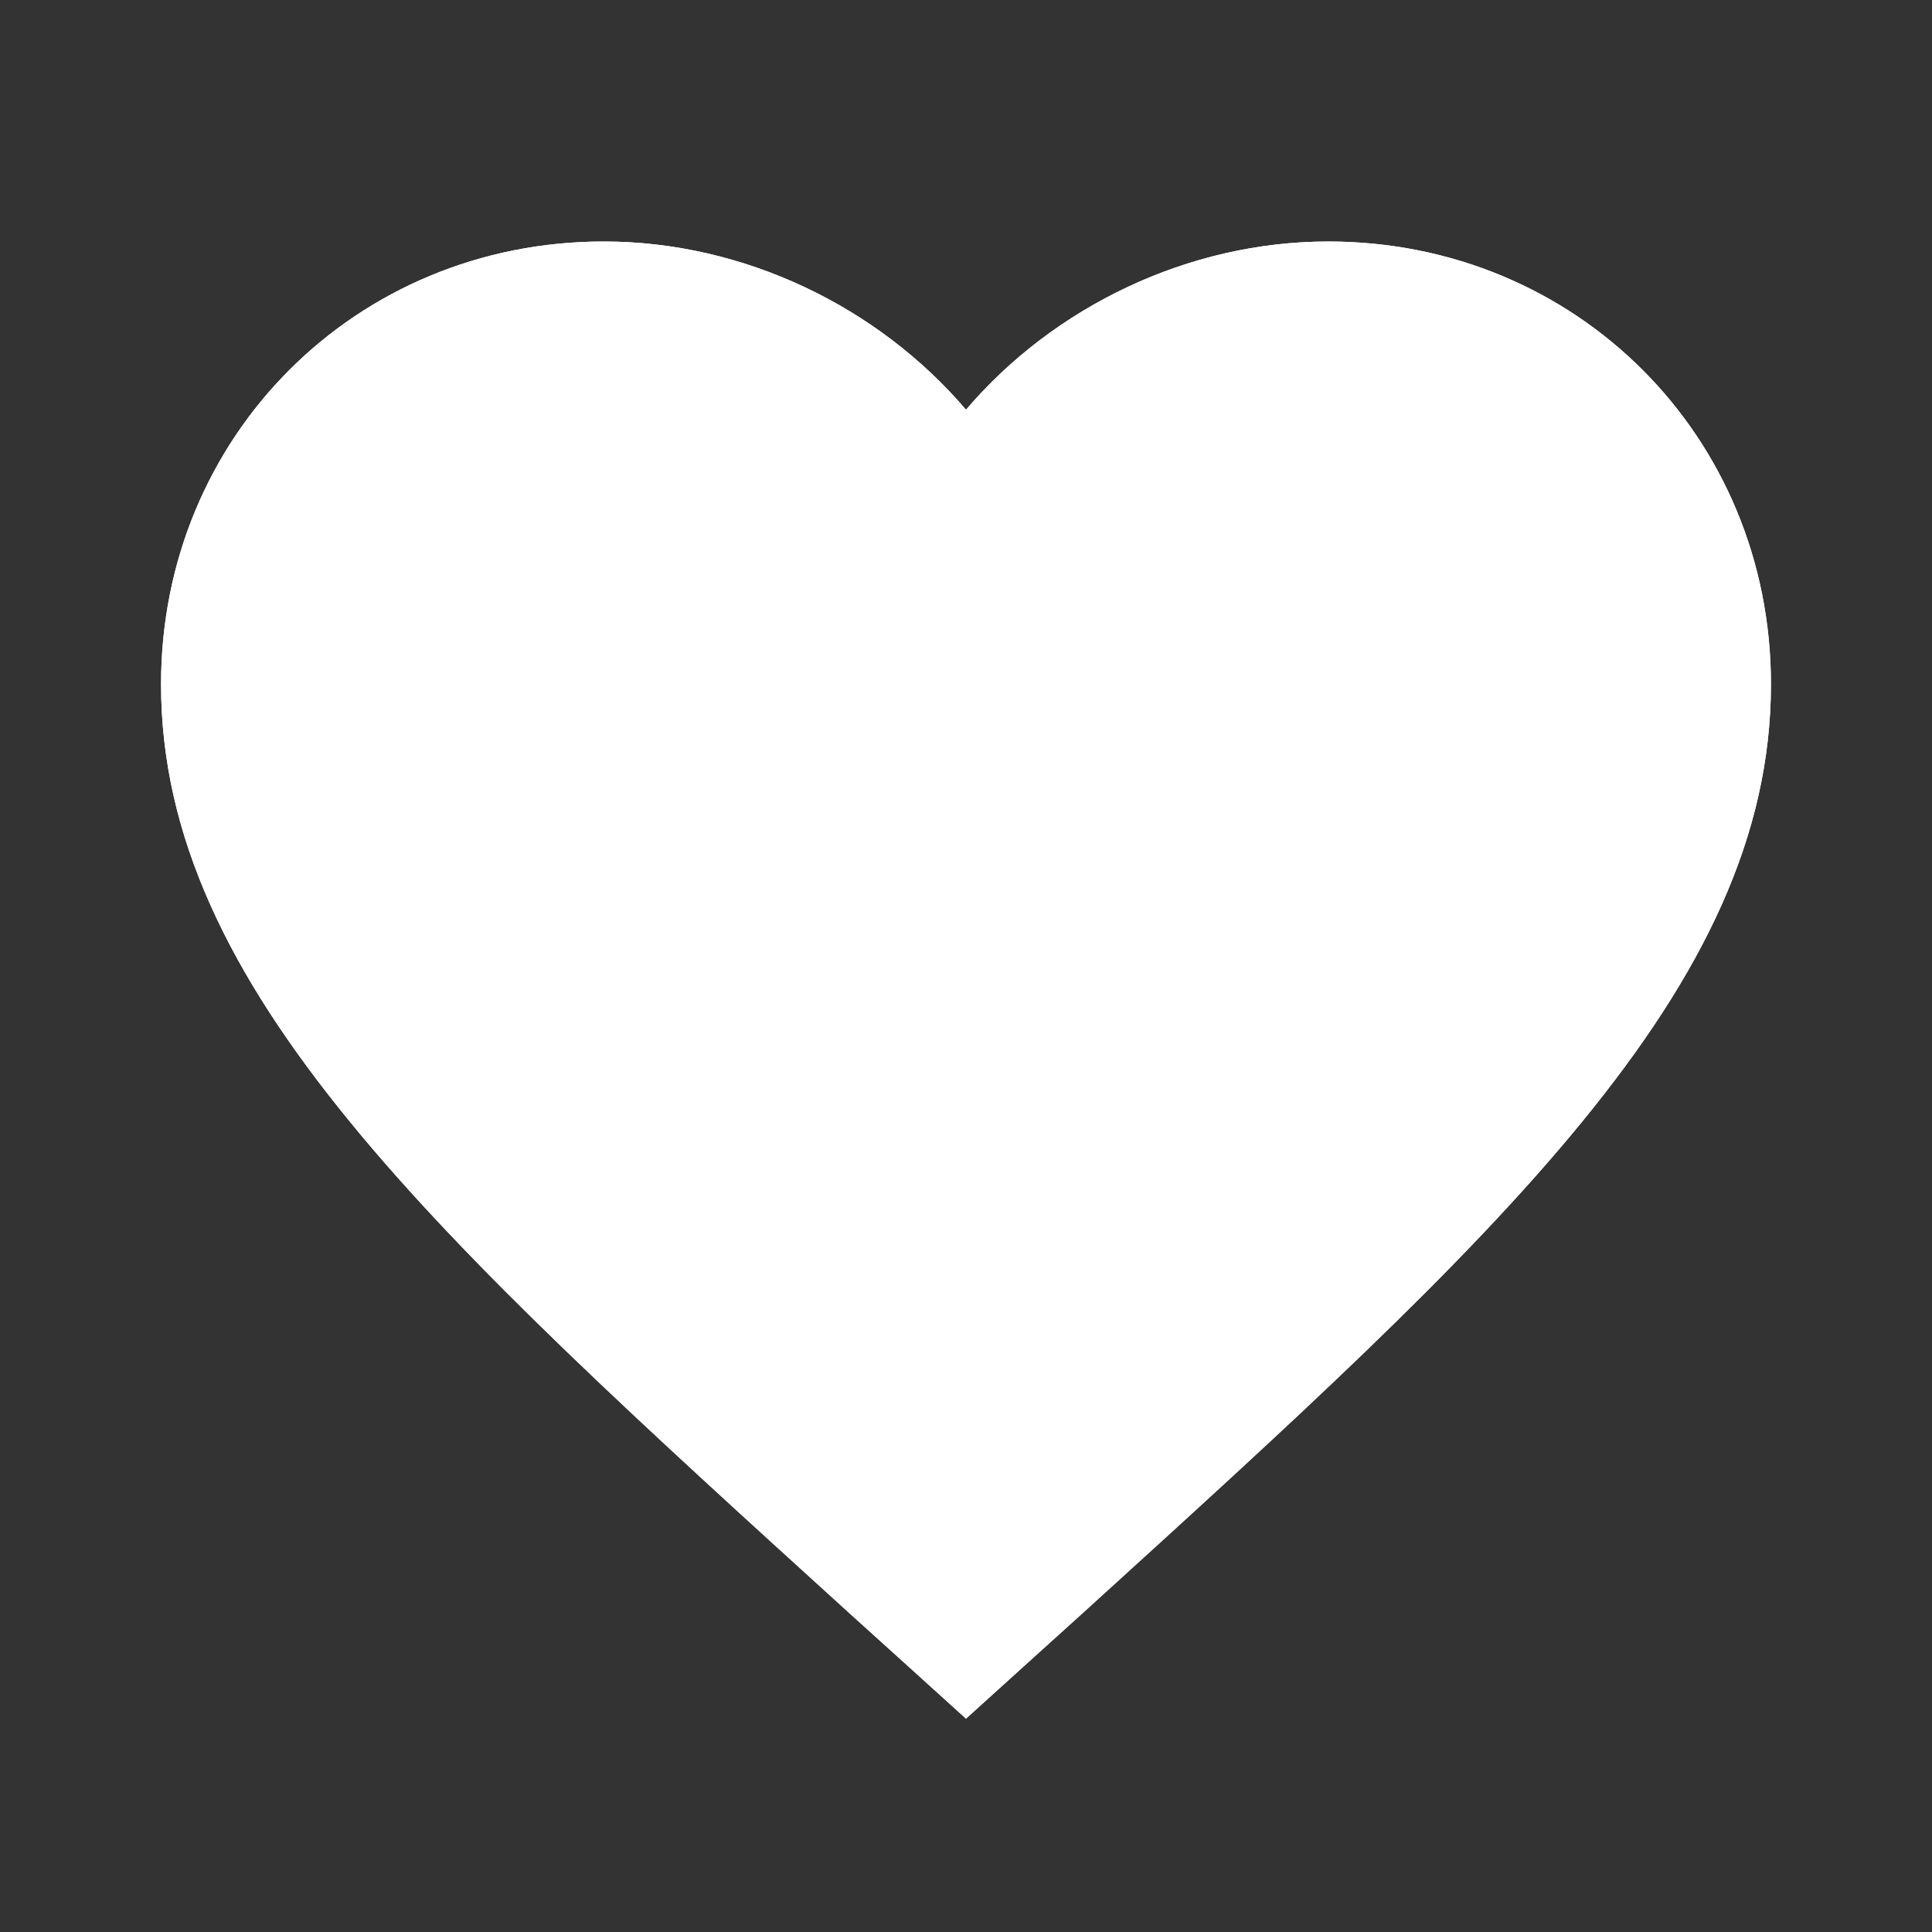 <svg width="14" height="14" viewBox="0 0 14 14" fill="none" xmlns="http://www.w3.org/2000/svg">
<rect x="0" y="0" width="14" height="14" fill="#333333" stroke="none"/>
<path d="M7 12.454L6.154 11.684C3.15 8.96 1.167 7.163 1.167 4.958C1.167 3.162 2.578 1.75 4.375 1.75C5.39 1.75 6.364 2.223 7 2.969C7.636 2.223 8.61 1.75 9.625 1.75C11.422 1.75 12.833 3.162 12.833 4.958C12.833 7.163 10.85 8.96 7.846 11.69L7 12.454Z" fill="white"/>
<path d="M9.625 1.75C8.61 1.75 7.636 2.223 7 2.969C6.364 2.223 5.39 1.75 4.375 1.75C2.578 1.75 1.167 3.162 1.167 4.958C1.167 7.163 3.15 8.96 6.154 11.69L7 12.454L7.846 11.684C10.85 8.96 12.833 7.163 12.833 4.958C12.833 3.162 11.422 1.75 9.625 1.75ZM7.058 10.821L7 10.879L6.942 10.821C4.165 8.307 2.333 6.644 2.333 4.958C2.333 3.792 3.208 2.917 4.375 2.917C5.273 2.917 6.148 3.494 6.458 4.293H7.548C7.852 3.494 8.727 2.917 9.625 2.917C10.792 2.917 11.667 3.792 11.667 4.958C11.667 6.644 9.835 8.307 7.058 10.821Z" fill="white"/>
</svg>
